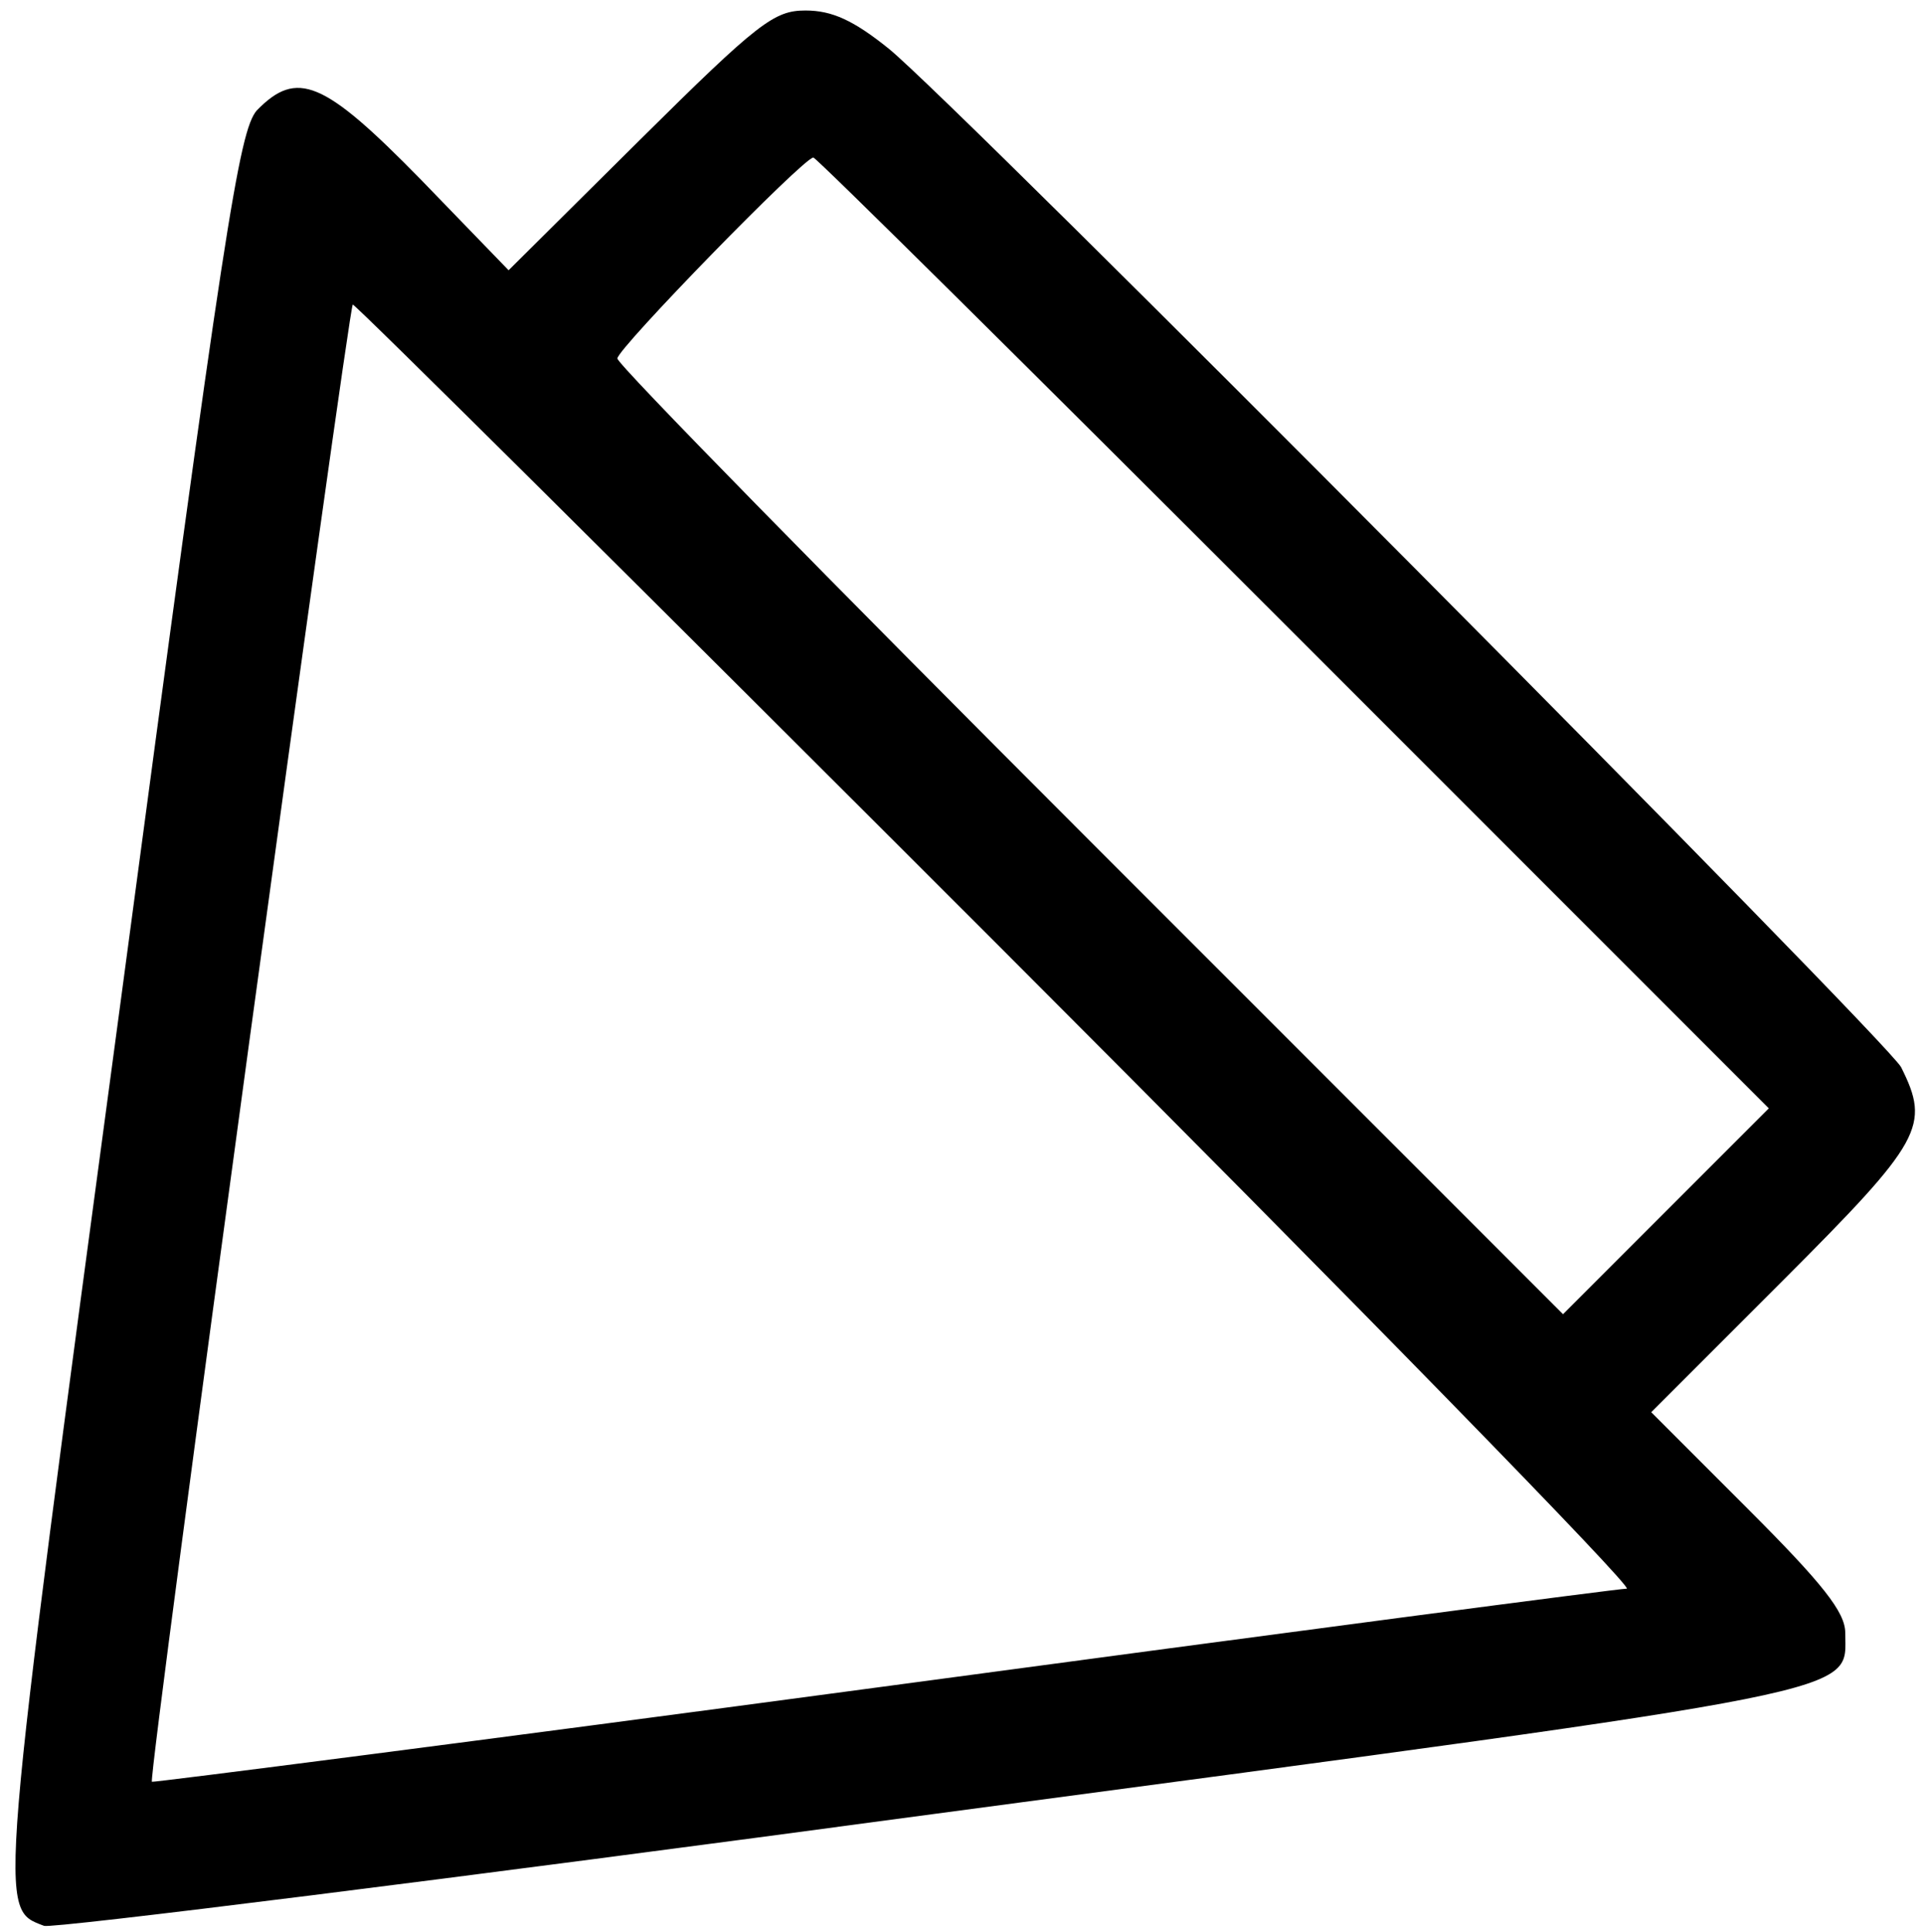 <?xml version="1.0" standalone="no"?>
<!DOCTYPE svg PUBLIC "-//W3C//DTD SVG 20010904//EN"
 "http://www.w3.org/TR/2001/REC-SVG-20010904/DTD/svg10.dtd">
<svg version="1.0" xmlns="http://www.w3.org/2000/svg"
 width="469pt" height="471pt" viewBox="0 0 469 471"
 preserveAspectRatio="xMidYMid meet">
<g transform="translate(0,471) scale(0.239,-0.239)"
fill="#000000" stroke="none">
<path d="M653 1828 l-134 -133 -90 93 c-99 101 -126 112 -167 70 -18 -21 -33
-115 -139 -910 -126 -938 -125 -924 -78 -942 8 -3 417 48 907 114 968 129 931
122 931 185 0 21 -23 50 -99 126 l-99 99 134 134 c143 143 151 158 121 218
-15 28 -965 984 -1033 1039 -36 29 -58 39 -85 39 -32 0 -48 -12 -169 -132z
m667 -503 l485 -485 -105 -105 -105 -105 -482 482 c-266 266 -483 487 -483
493 0 10 190 205 200 205 3 0 223 -218 490 -485z m-300 -320 c360 -360 648
-655 640 -655 -8 0 -350 -45 -759 -100 -410 -55 -746 -98 -746 -97 -4 6 201
1507 205 1507 3 0 300 -295 660 -655z"/>
</g>
</svg>
